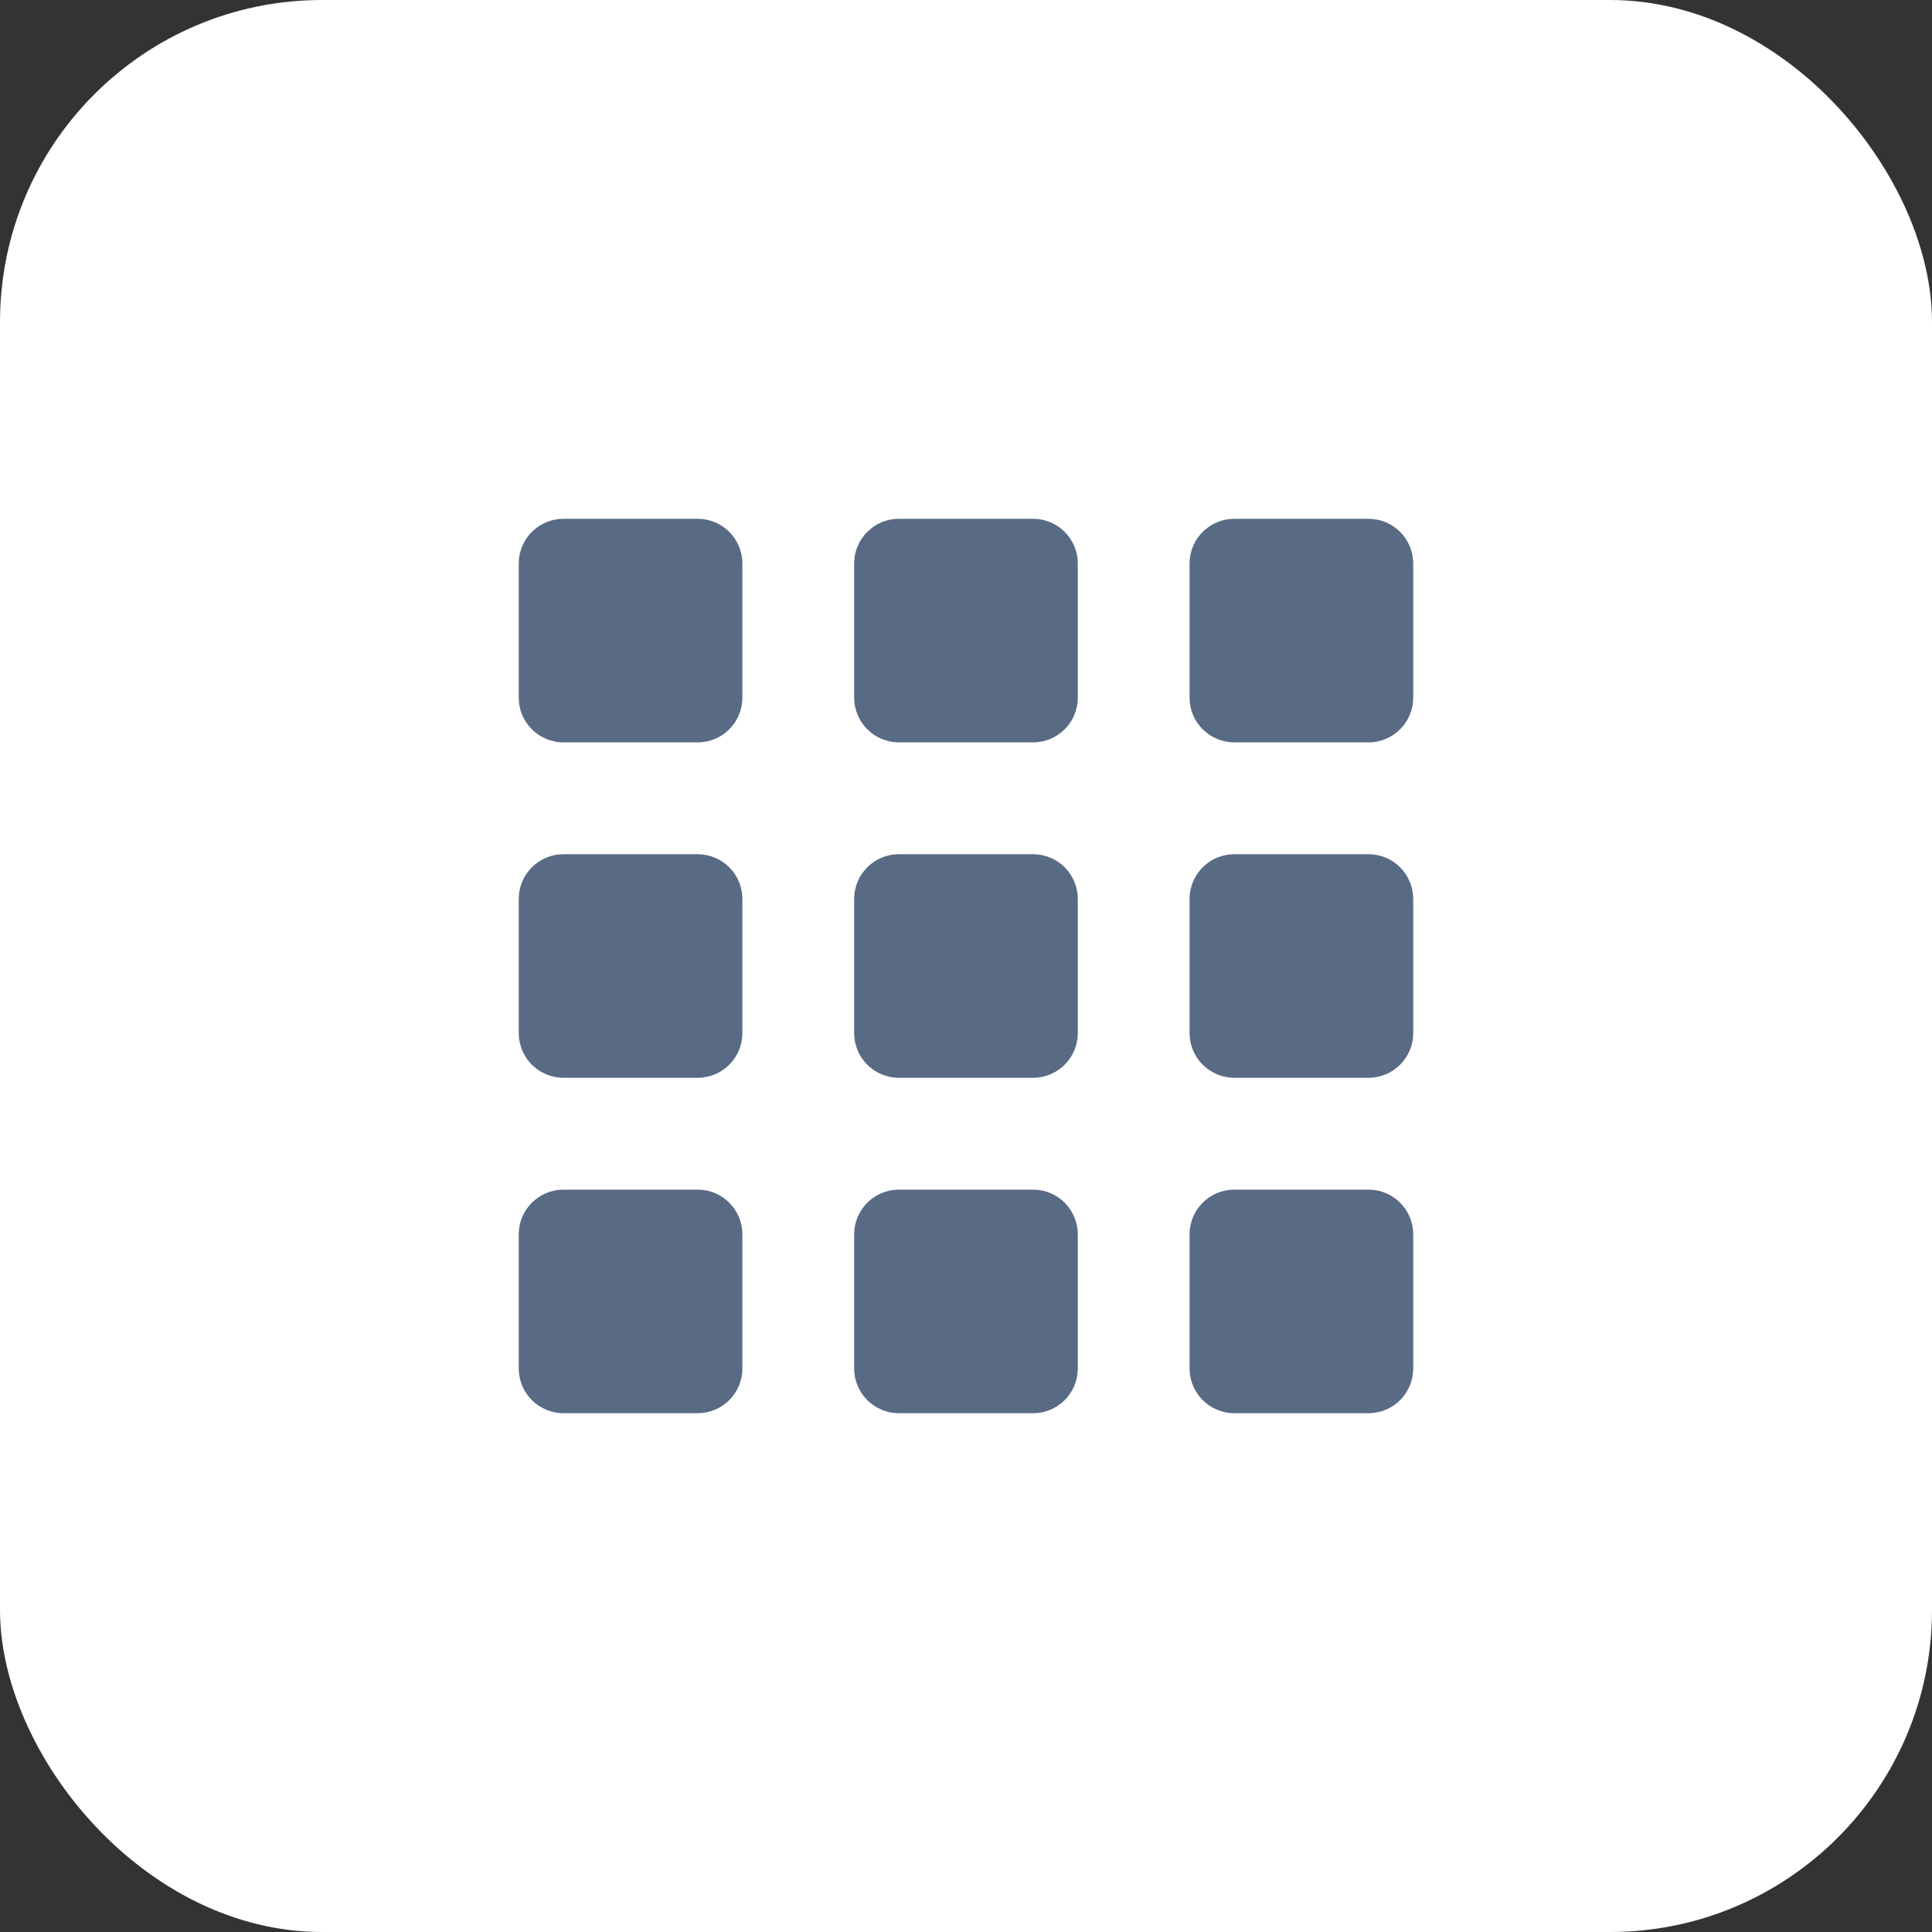 <svg width="36" height="36" viewBox="0 0 36 36" fill="none" xmlns="http://www.w3.org/2000/svg">
<rect x="0" y="0" width="36" height="36" fill="#333333" stroke="none"/>
<rect width="36" height="36" rx="6" fill="white"/>
<path fill-rule="evenodd" clip-rule="evenodd" d="M9.666 10.5C9.666 10.04 10.04 9.667 10.5 9.667H13C13.46 9.667 13.833 10.04 13.833 10.5V13C13.833 13.46 13.46 13.833 13 13.833H10.5C10.04 13.833 9.666 13.46 9.666 13V10.5ZM9.666 16.75C9.666 16.29 10.04 15.917 10.5 15.917H13C13.46 15.917 13.833 16.29 13.833 16.75V19.25C13.833 19.71 13.46 20.083 13 20.083H10.5C10.04 20.083 9.666 19.71 9.666 19.25V16.75ZM10.5 22.167C10.04 22.167 9.666 22.54 9.666 23V25.5C9.666 25.96 10.04 26.333 10.5 26.333H13C13.46 26.333 13.833 25.96 13.833 25.5V23C13.833 22.54 13.46 22.167 13 22.167H10.5ZM22.166 10.5C22.166 10.04 22.54 9.667 23 9.667H25.5C25.96 9.667 26.333 10.04 26.333 10.5V13C26.333 13.46 25.96 13.833 25.5 13.833H23C22.54 13.833 22.166 13.46 22.166 13V10.5ZM23 15.917C22.54 15.917 22.166 16.29 22.166 16.75V19.25C22.166 19.71 22.54 20.083 23 20.083H25.5C25.96 20.083 26.333 19.71 26.333 19.25V16.75C26.333 16.29 25.96 15.917 25.5 15.917H23ZM22.166 23C22.166 22.54 22.54 22.167 23 22.167H25.5C25.96 22.167 26.333 22.54 26.333 23V25.5C26.333 25.96 25.96 26.333 25.5 26.333H23C22.54 26.333 22.166 25.96 22.166 25.5V23ZM16.75 9.667C16.29 9.667 15.916 10.04 15.916 10.5V13C15.916 13.46 16.29 13.833 16.75 13.833H19.25C19.71 13.833 20.083 13.46 20.083 13V10.5C20.083 10.04 19.71 9.667 19.25 9.667H16.75ZM15.916 16.75C15.916 16.29 16.29 15.917 16.75 15.917H19.25C19.71 15.917 20.083 16.29 20.083 16.75V19.25C20.083 19.71 19.71 20.083 19.25 20.083H16.75C16.29 20.083 15.916 19.71 15.916 19.25V16.75ZM16.75 22.167C16.29 22.167 15.916 22.54 15.916 23V25.5C15.916 25.96 16.29 26.333 16.75 26.333H19.25C19.71 26.333 20.083 25.96 20.083 25.5V23C20.083 22.54 19.71 22.167 19.25 22.167H16.75Z" fill="#586A84"/>
</svg>
